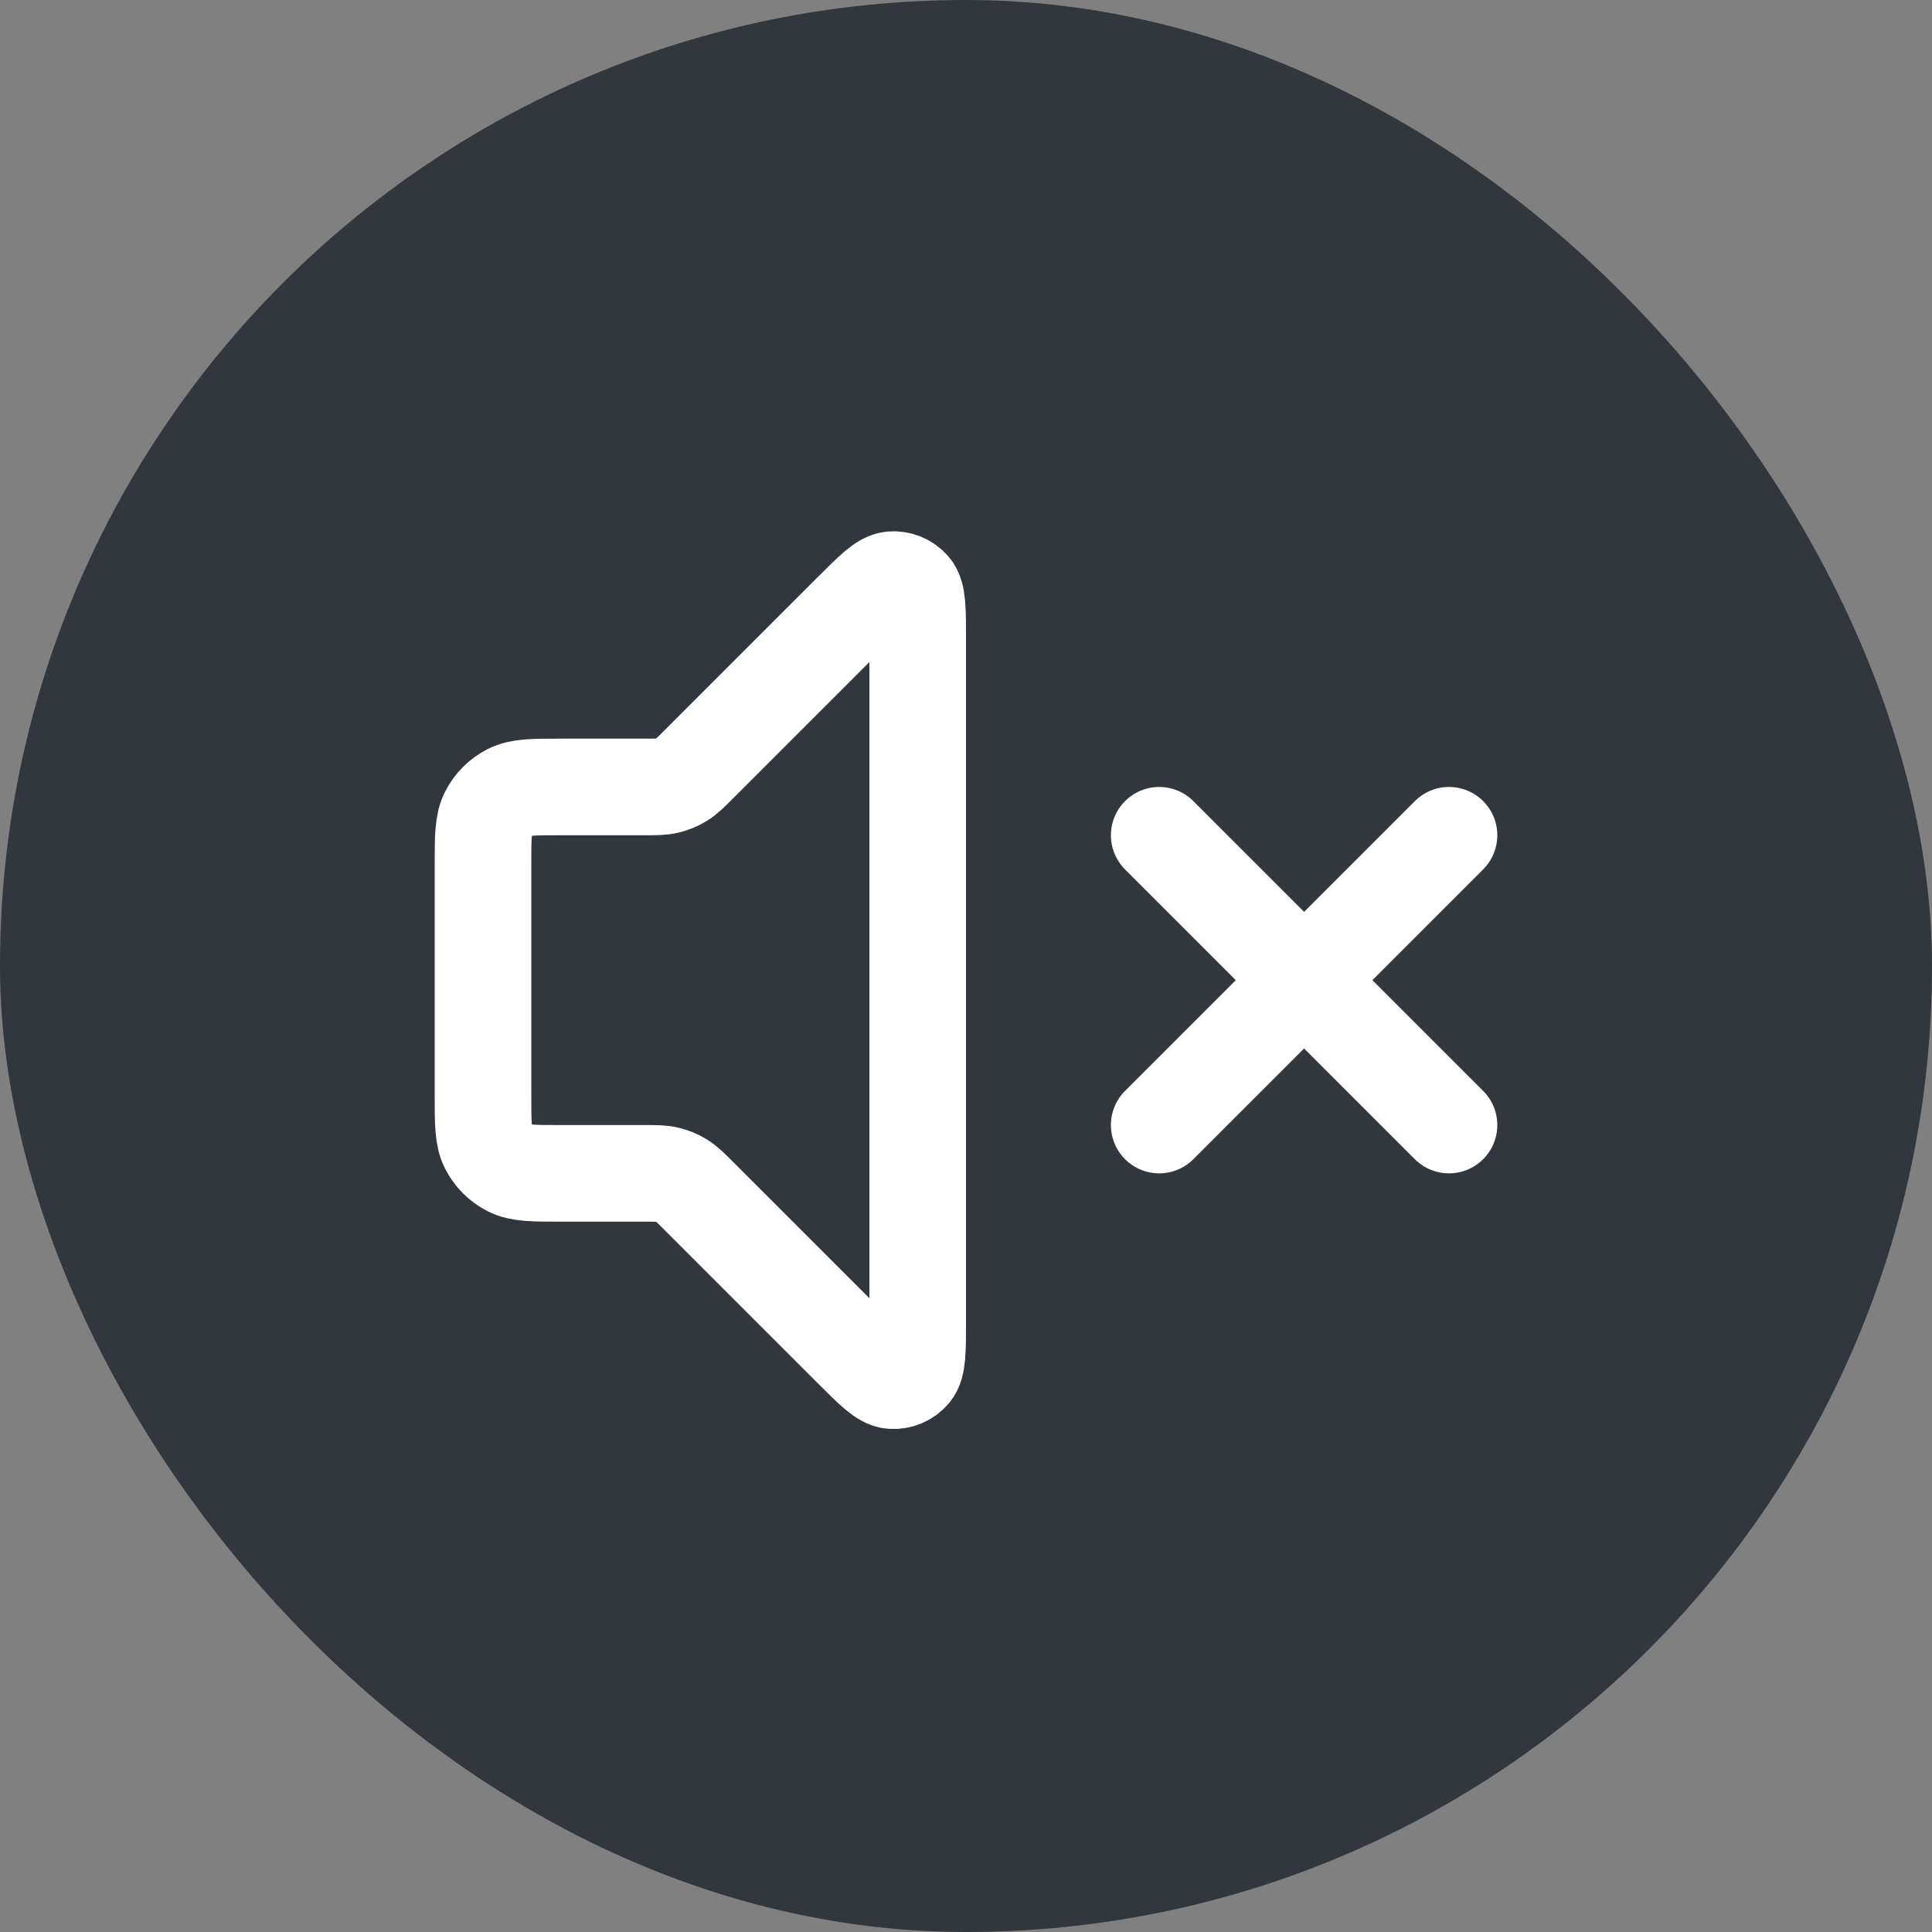 <svg width="40" height="40" viewBox="0 0 40 40" fill="none" xmlns="http://www.w3.org/2000/svg">
<rect x="0" y="0" width="40" height="40" fill="#808080" stroke="none"/>
<rect width="40" height="40" rx="20" fill="#171F26" fill-opacity="0.75"/>
<path d="M30 17.293L24 23.293M24 17.293L30 23.293M17.634 12.659L14.469 15.824C14.296 15.997 14.209 16.084 14.108 16.145C14.019 16.2 13.921 16.241 13.819 16.265C13.704 16.293 13.582 16.293 13.337 16.293H11.6C11.04 16.293 10.76 16.293 10.546 16.402C10.358 16.498 10.205 16.651 10.109 16.839C10 17.053 10 17.333 10 17.893V22.693C10 23.253 10 23.533 10.109 23.747C10.205 23.935 10.358 24.088 10.546 24.184C10.76 24.293 11.04 24.293 11.6 24.293H13.337C13.582 24.293 13.704 24.293 13.819 24.321C13.921 24.345 14.019 24.386 14.108 24.44C14.209 24.502 14.296 24.589 14.469 24.762L17.634 27.927C18.063 28.356 18.277 28.57 18.461 28.584C18.62 28.597 18.776 28.532 18.88 28.41C19 28.27 19 27.967 19 27.362V13.224C19 12.618 19 12.316 18.88 12.175C18.776 12.054 18.62 11.989 18.461 12.002C18.277 12.016 18.063 12.23 17.634 12.659Z" stroke="white" stroke-width="2" stroke-linecap="round" stroke-linejoin="round"/>
</svg>
